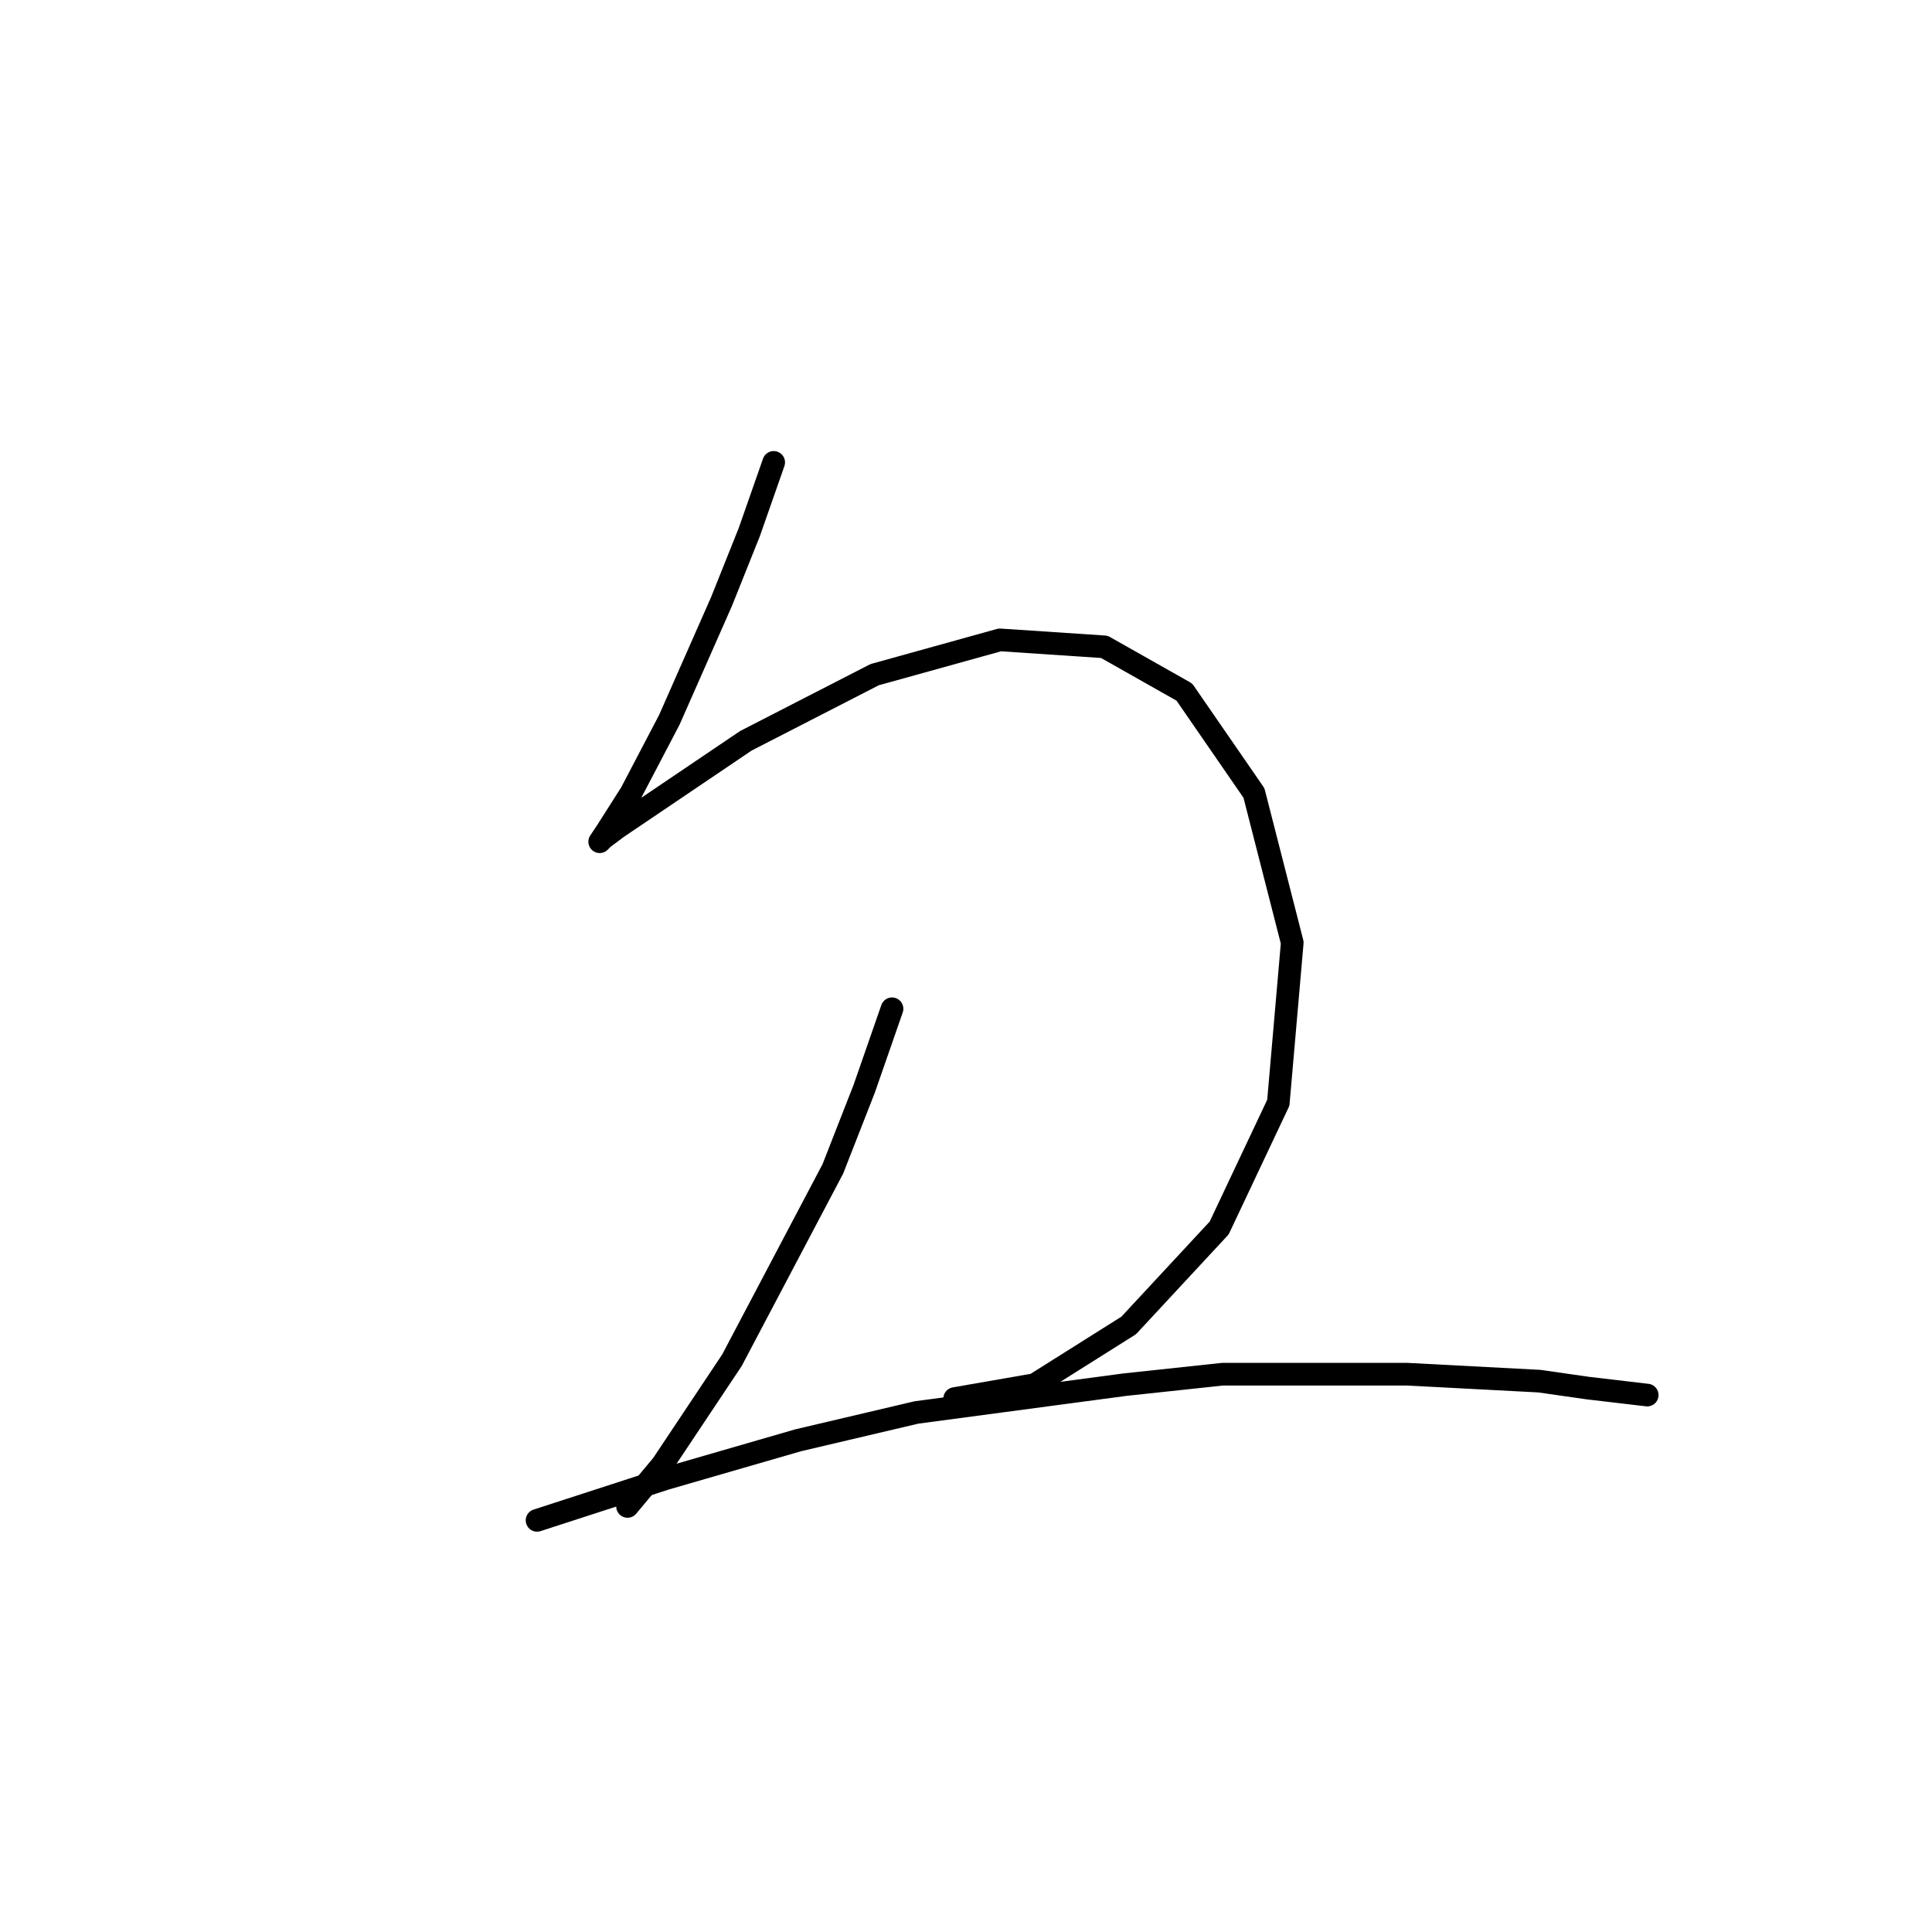 <?xml version="1.0" standalone="no"?>
    <svg width="256" height="256" xmlns="http://www.w3.org/2000/svg" version="1.1">
    <polyline stroke="black" stroke-width="3" stroke-linecap="round" fill="transparent" stroke-linejoin="round" points="102.519 61.269 99.291 70.492 95.602 79.714 88.685 95.393 83.612 105.077 80.384 110.15 79.462 111.533 79.923 111.072 81.768 109.688 98.83 98.16 115.892 89.398 132.493 84.787 146.327 85.709 156.933 91.704 166.156 105.077 171.229 124.906 169.384 146.118 161.545 162.719 149.555 175.631 137.104 183.47 126.498 185.315 126.498 185.315 " />
        <polyline stroke="black" stroke-width="3" stroke-linecap="round" fill="transparent" stroke-linejoin="round" points="118.198 133.668 114.509 144.274 110.358 154.88 96.985 180.242 87.763 194.077 83.151 199.61 83.151 199.61 " />
        <polyline stroke="black" stroke-width="3" stroke-linecap="round" fill="transparent" stroke-linejoin="round" points="71.162 201.455 88.224 195.921 105.747 190.849 121.426 187.16 149.094 183.47 162.006 182.087 186.446 182.087 203.969 183.009 210.425 183.932 218.265 184.854 218.265 184.854 " />
        </svg>